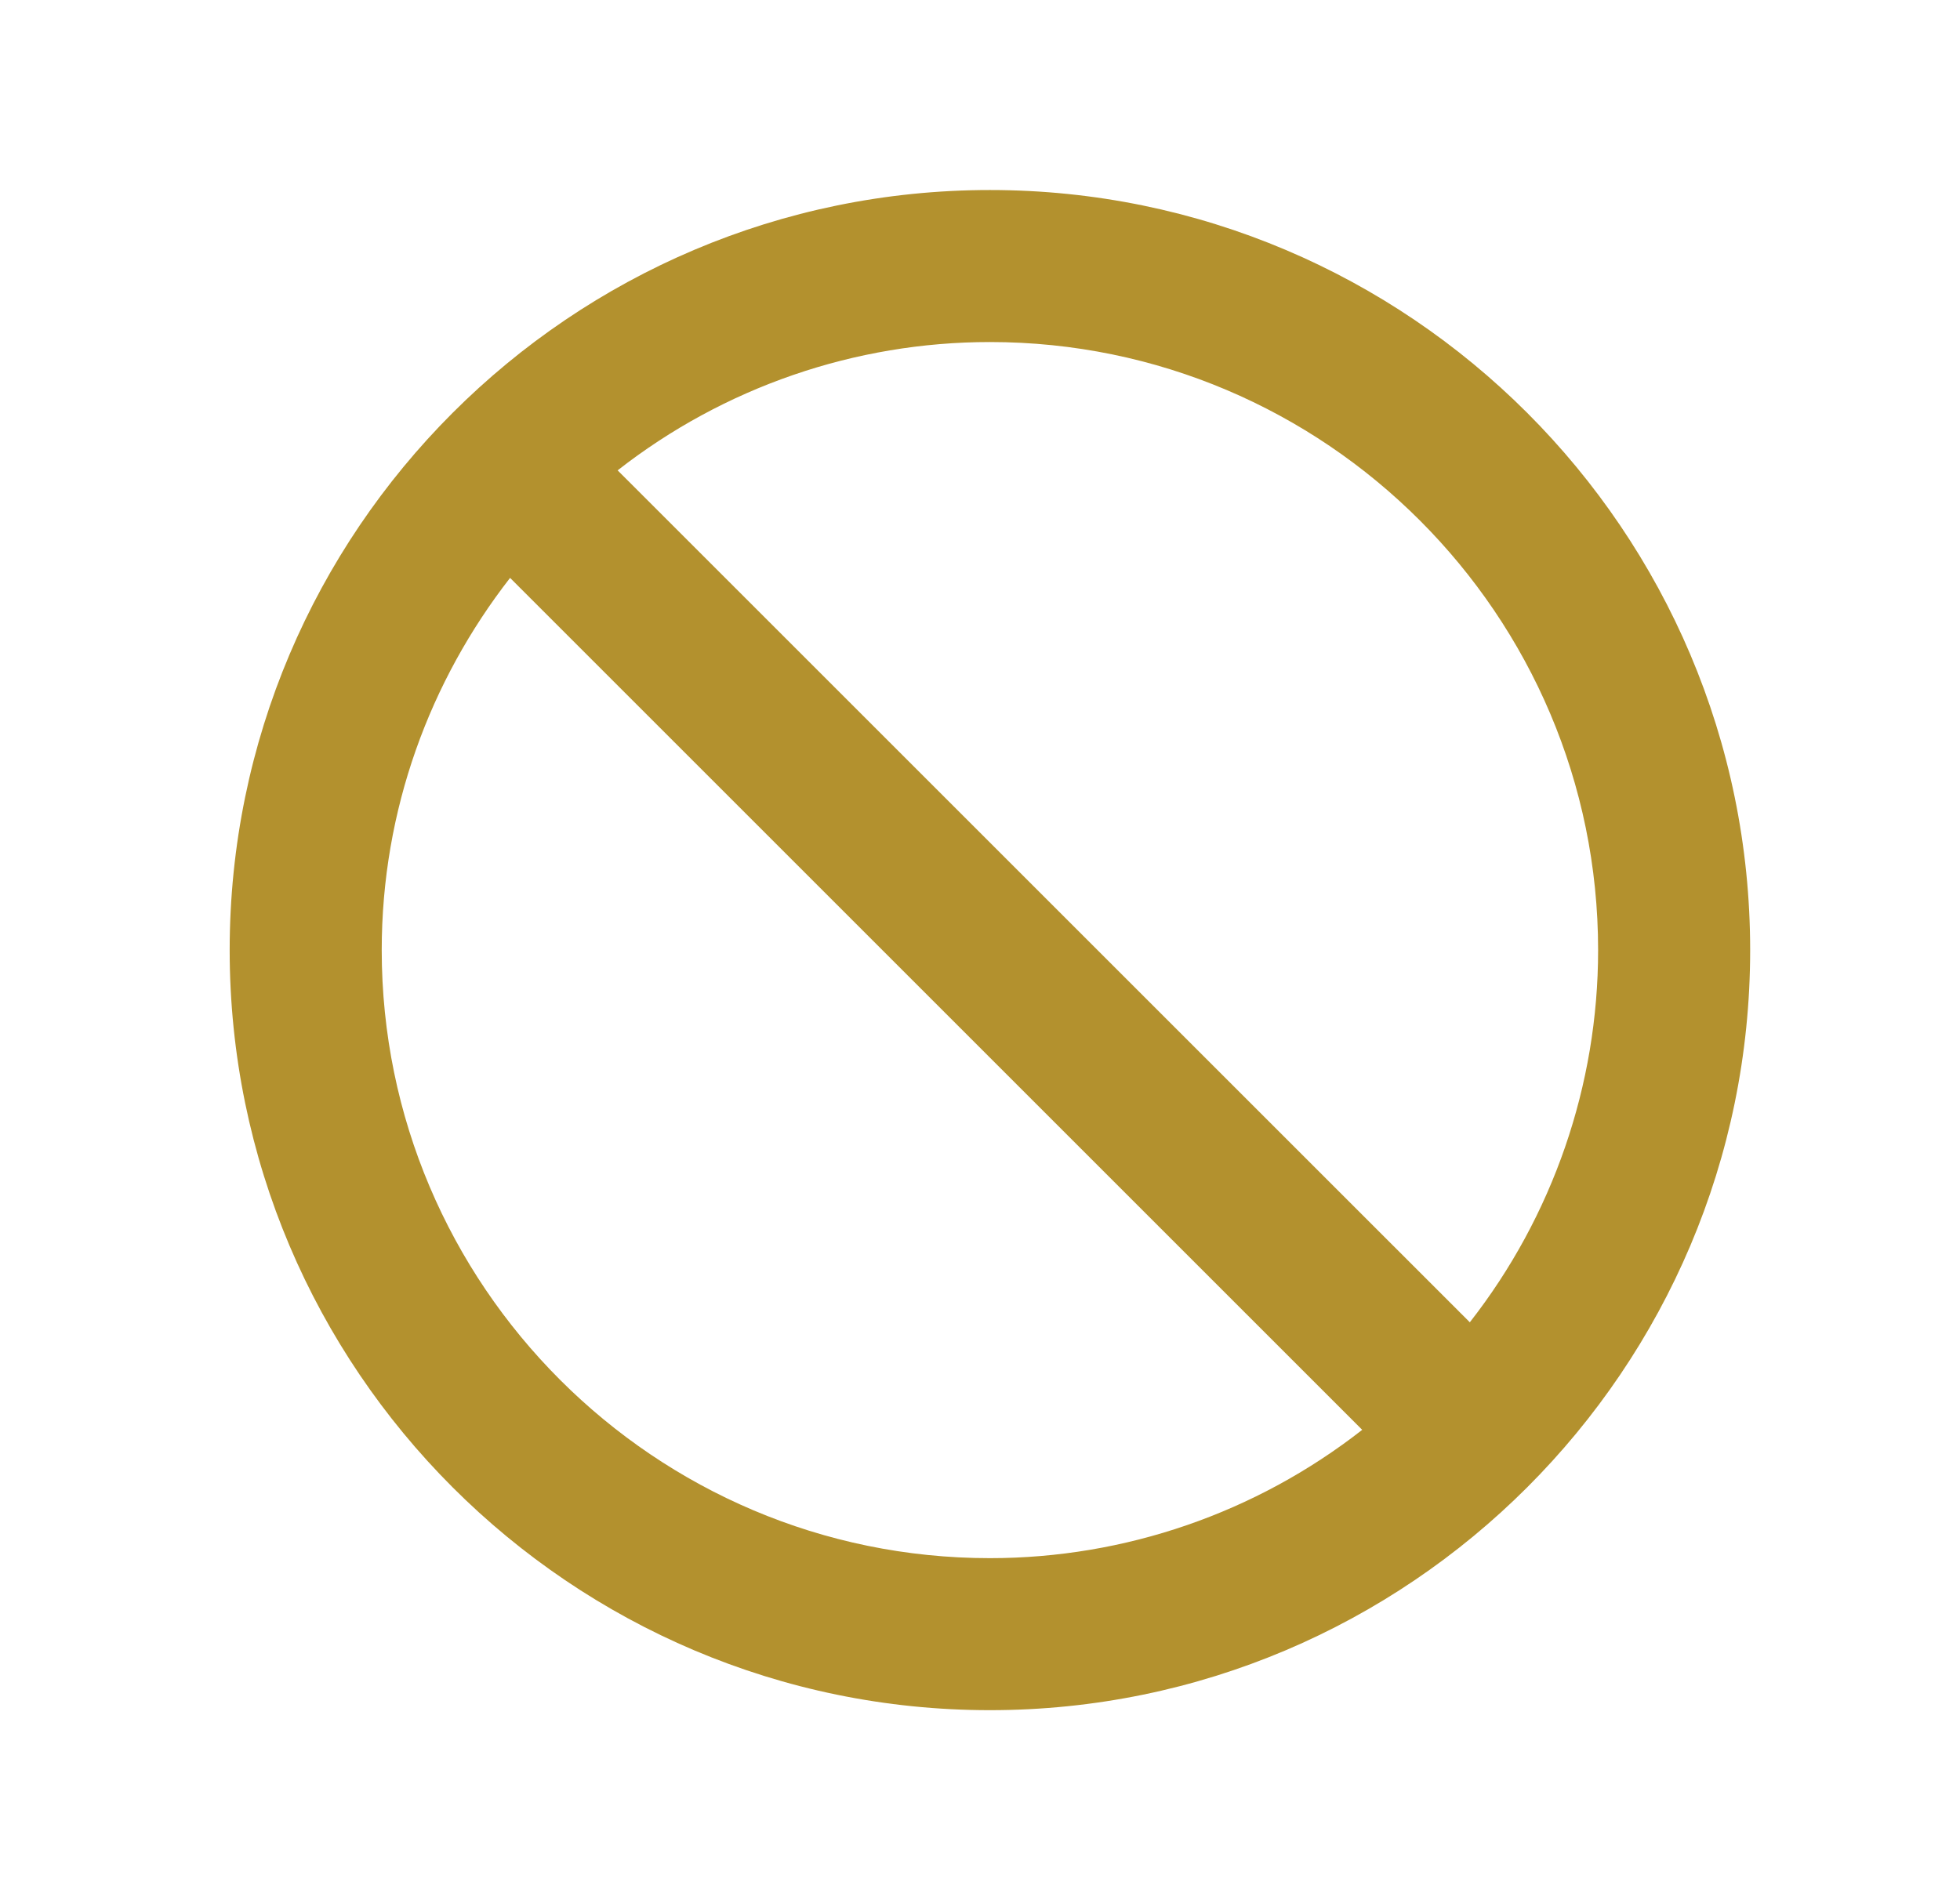 <svg width="33" height="32" viewBox="0 0 33 32" fill="none" xmlns="http://www.w3.org/2000/svg">
<path d="M16.667 3.2C9.609 3.2 3.867 8.942 3.867 16C3.867 23.058 9.609 28.8 16.667 28.8C23.725 28.8 29.467 23.058 29.467 16C29.467 8.942 23.725 3.2 16.667 3.2ZM6.427 16C6.427 13.637 7.239 11.466 8.588 9.732L22.935 24.079C21.146 25.479 18.939 26.24 16.667 26.24C11.021 26.24 6.427 21.646 6.427 16ZM24.747 22.268L10.399 7.921C12.189 6.521 14.395 5.76 16.667 5.76C22.313 5.76 26.907 10.354 26.907 16C26.907 18.272 26.146 20.479 24.747 22.268Z" fill="#B3912E"/>
</svg>
